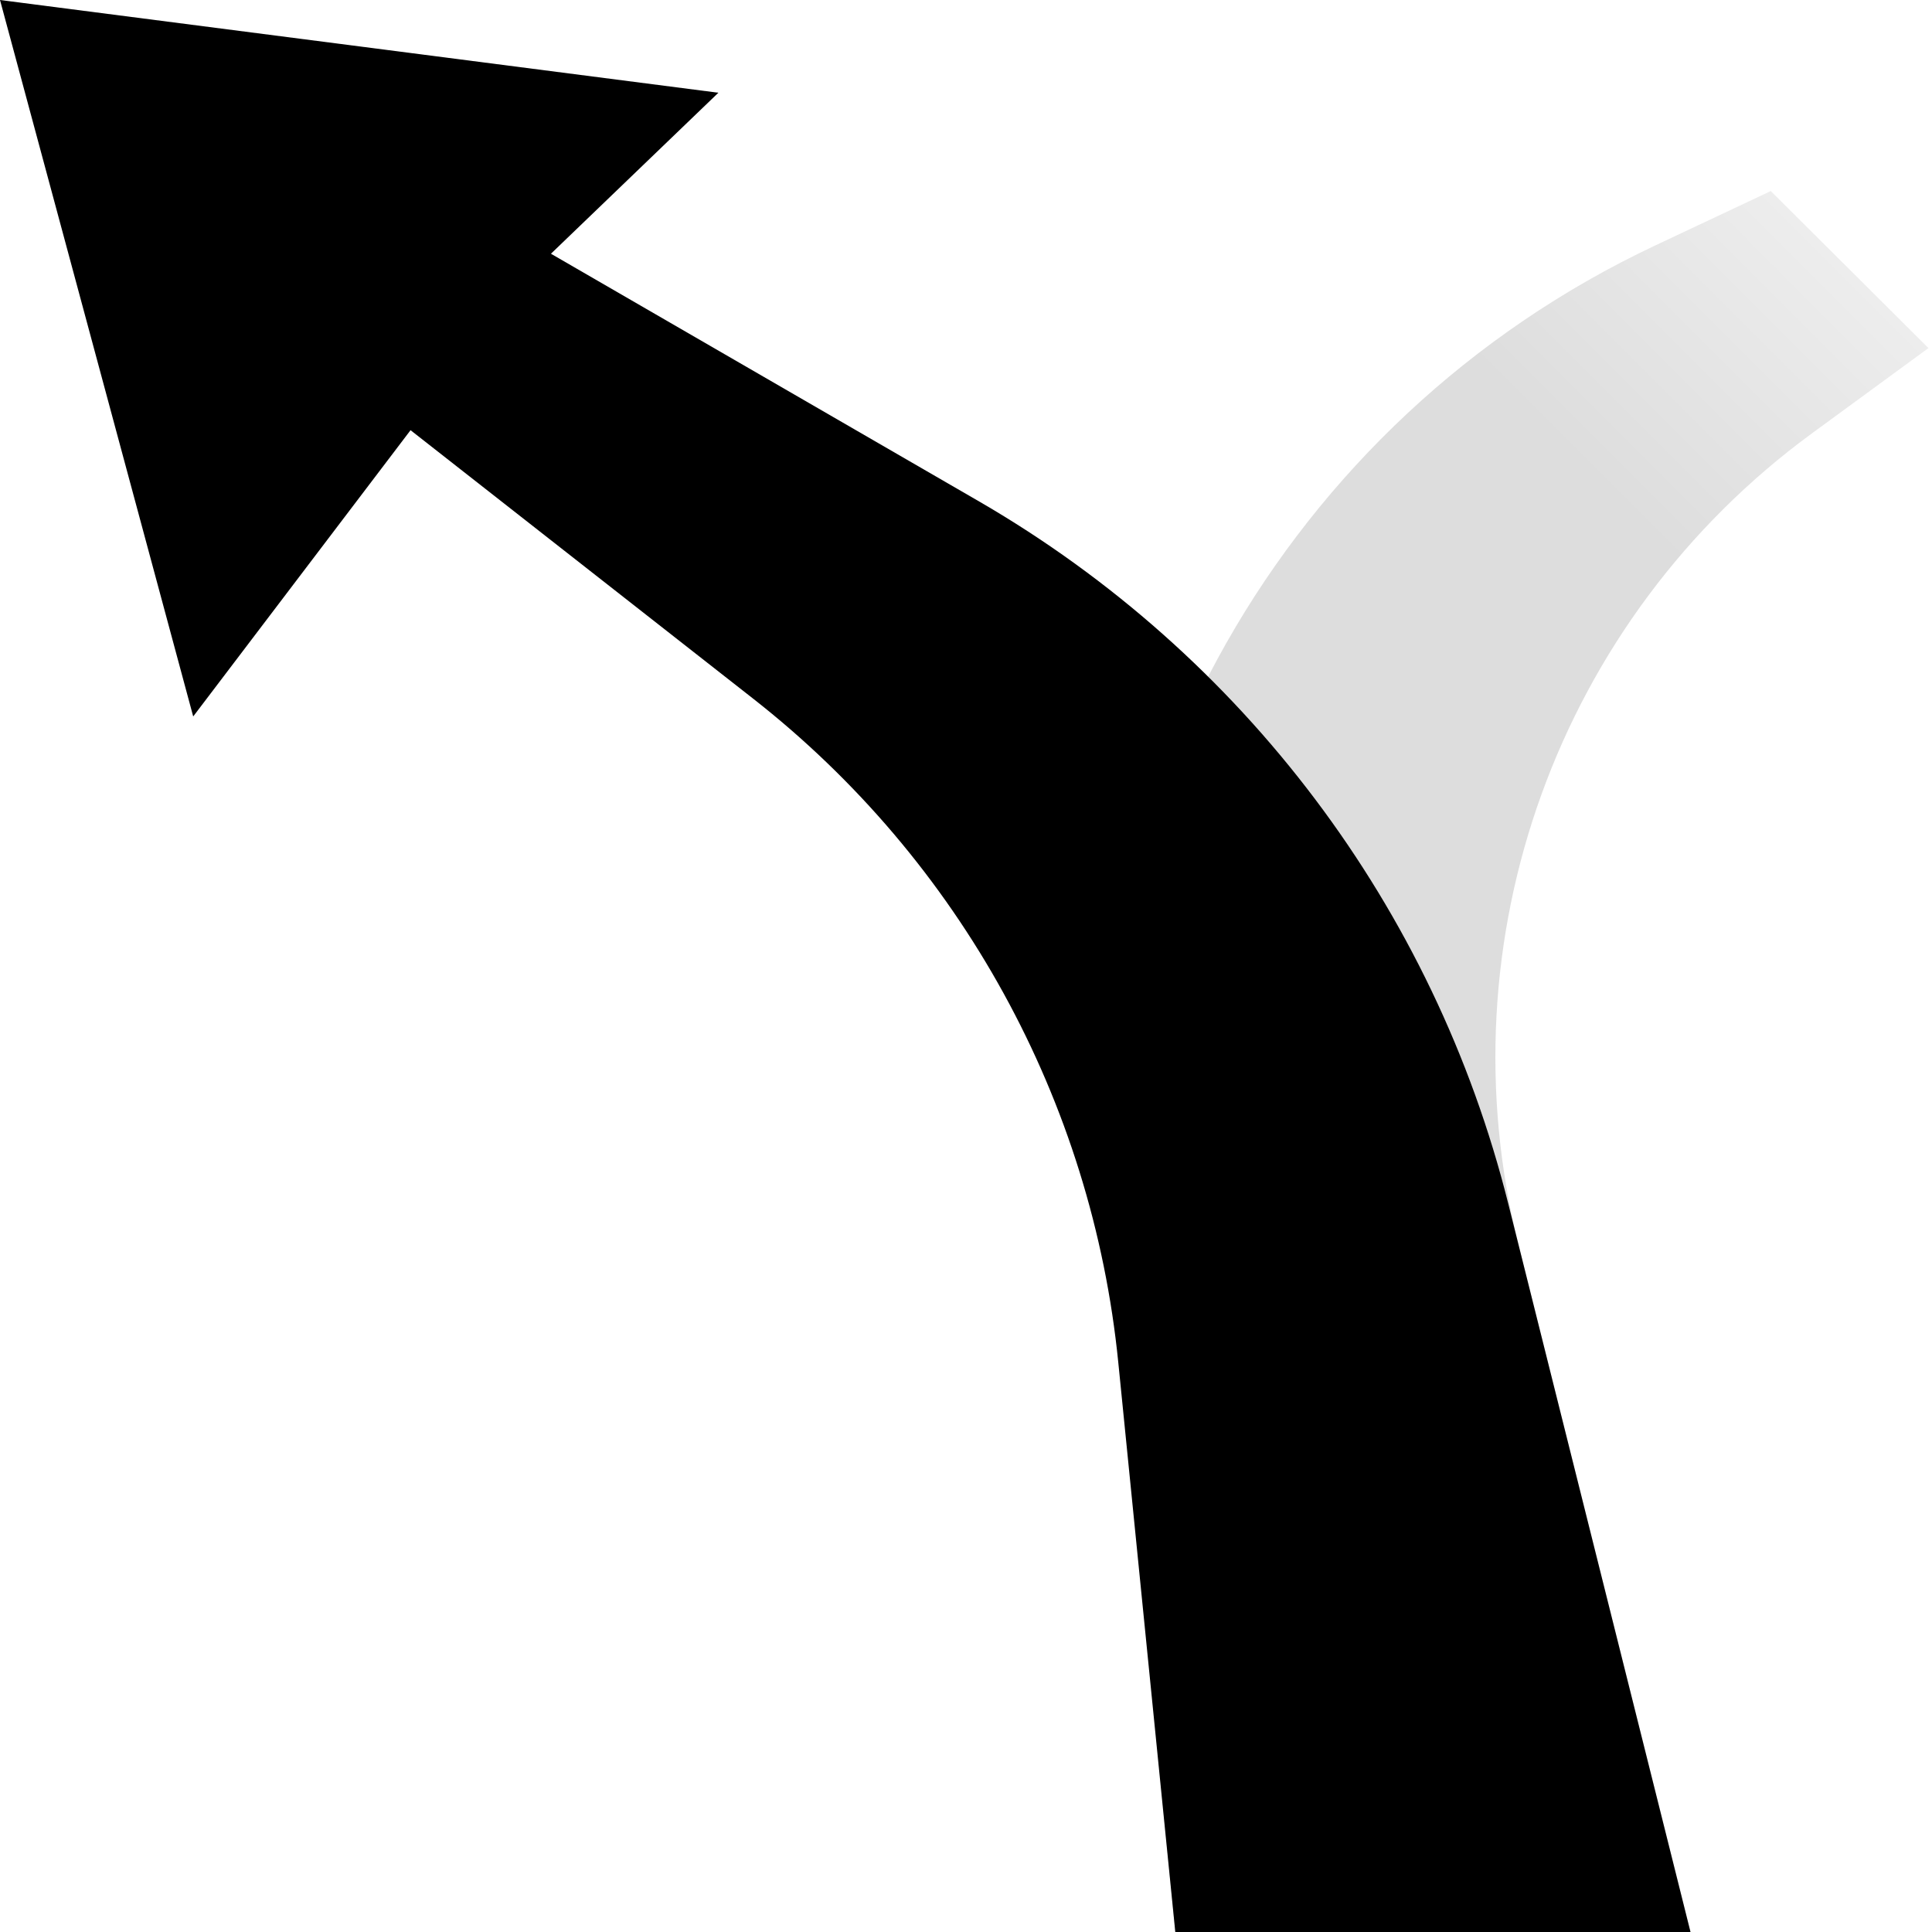 <?xml version="1.0" encoding="UTF-8"?><svg id="arrow" xmlns="http://www.w3.org/2000/svg" xmlns:xlink="http://www.w3.org/1999/xlink" viewBox="0 0 60 60"><defs><style>.cls-1{fill:none;}.cls-2{fill:url(#linear-gradient);opacity:.4;}</style><linearGradient id="linear-gradient" x1="-169.5" y1="54" x2="-133.2" y2="17.71" gradientTransform="translate(200)" gradientUnits="userSpaceOnUse"><stop offset=".8" stop-color="#aaa"/><stop offset="1" stop-color="#d2d2d2"/></linearGradient></defs><rect class="cls-1" y="0" width="60" height="60"/><path class="cls-2" d="M55,5.93l-3.61,1.7c-11.47,5.41-18.3,17.44-17.07,30.06l2.18,22.31,8-2,8,2-5.34-21.34c-2.37-9.47,1.23-19.43,9.11-25.2l3.62-2.65-4.9-4.88Z"/><path d="M46.84,37.38c-2.3-9.19-8.23-17.05-16.42-21.8l-13.31-7.7,5.2-5L0,0,6,22.25l6.75-8.89,10.63,8.33c6.44,5.04,10.54,12.5,11.35,20.63l1.77,17.68h16l-5.66-22.62Z"/></svg>